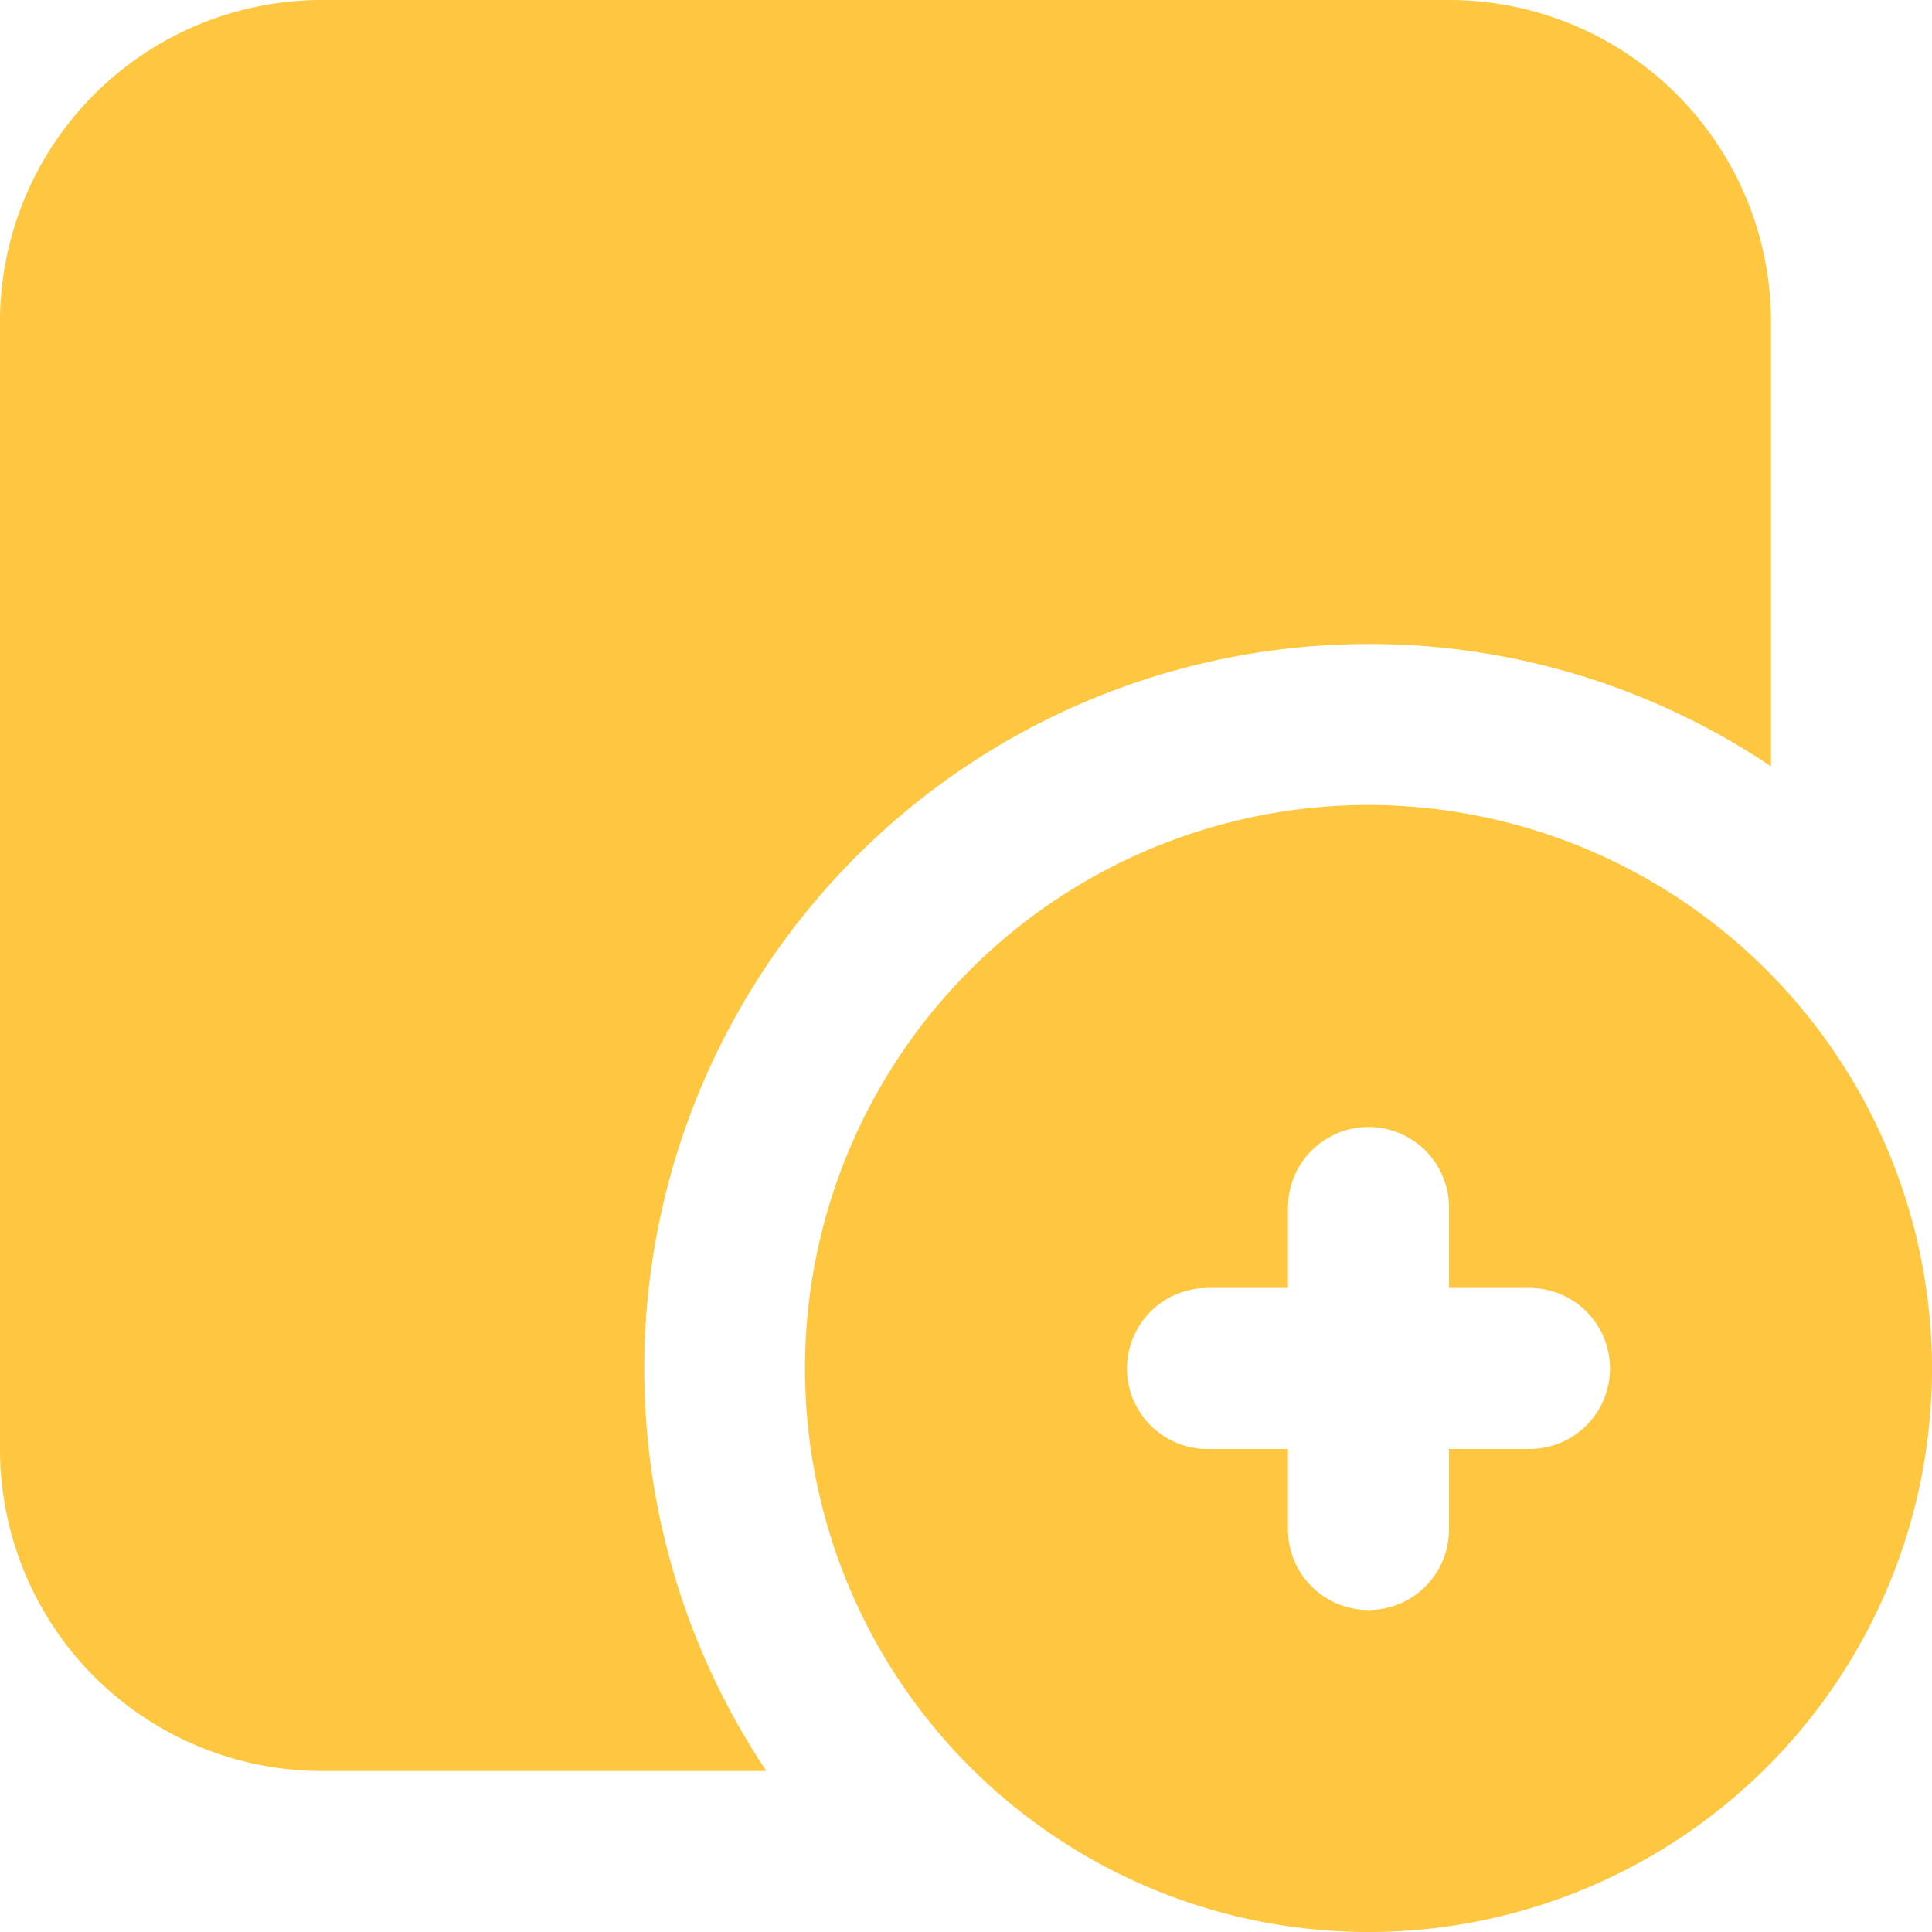 <svg viewBox="0 0 24 24" xmlns="http://www.w3.org/2000/svg"><g data-name="20. Add"><path d="M17 8a8.94 8.94 0 0 1 5 1.52V4a4 4 0 0 0-4-4H4a4 4 0 0 0-4 4v14a4 4 0 0 0 4 4h5.52A9 9 0 0 1 17 8Z" fill="#ffc640" class="fill-000000"></path><path d="M17 10a7 7 0 1 0 7 7 7.008 7.008 0 0 0-7-7Zm2 8h-1v1a1 1 0 0 1-2 0v-1h-1a1 1 0 0 1 0-2h1v-1a1 1 0 0 1 2 0v1h1a1 1 0 0 1 0 2Z" fill="#ffc640" class="fill-000000"></path></g></svg>